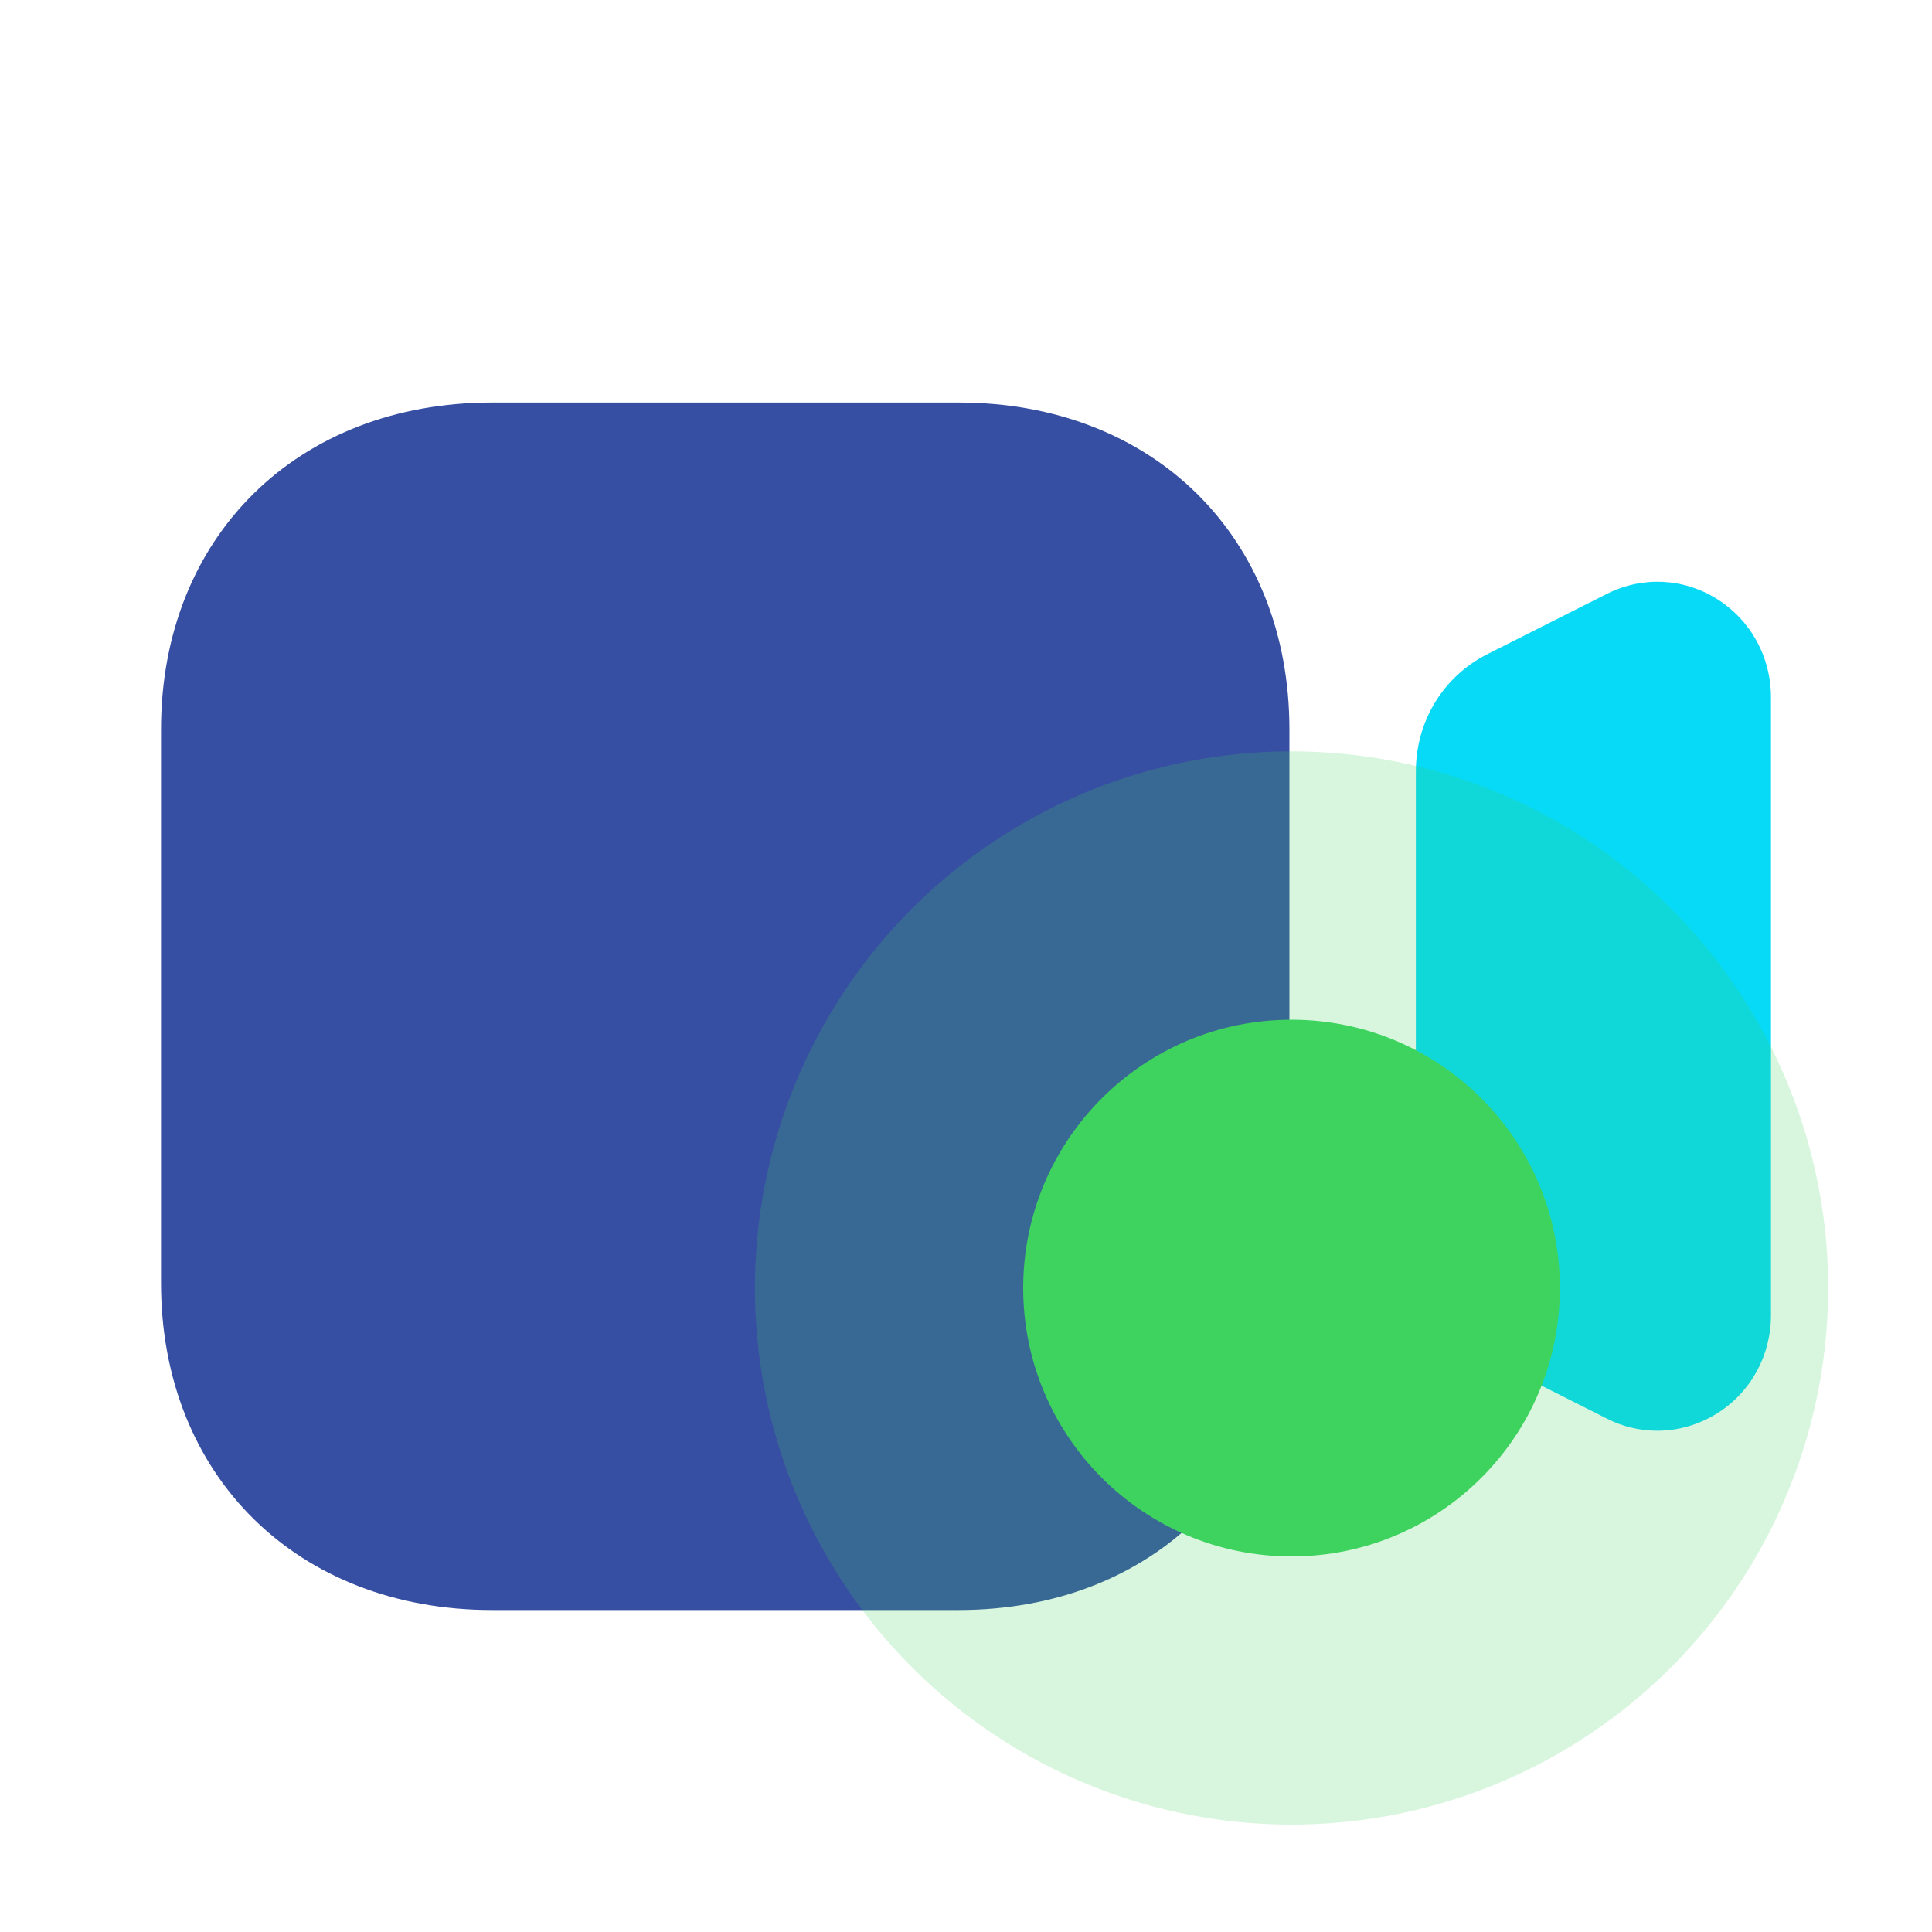 <svg width="20" height="20" viewBox="0 0 20 20" fill="none" xmlns="http://www.w3.org/2000/svg">
<path d="M17.776 6.202C17.427 5.982 16.998 5.963 16.632 6.149L15.397 6.772C14.94 7.002 14.657 7.468 14.657 7.986V12.847C14.657 13.365 14.94 13.829 15.397 14.061L16.631 14.684C16.798 14.77 16.978 14.811 17.157 14.811C17.372 14.811 17.585 14.75 17.776 14.631C18.125 14.412 18.333 14.032 18.333 13.616V7.218C18.333 6.802 18.125 6.422 17.776 6.202Z" fill="#06DAF7"/>
<path d="M9.921 16.667H5.094C3.076 16.667 1.667 15.275 1.667 13.283V7.551C1.667 5.558 3.076 4.167 5.094 4.167H9.921C11.939 4.167 13.348 5.558 13.348 7.551V13.283C13.348 15.275 11.939 16.667 9.921 16.667Z" fill="#374FA2"/>
<circle opacity="0.2" cx="13.37" cy="13.333" r="5.555" fill="#3ED25E"/>
<circle cx="13.37" cy="13.334" r="2.778" fill="#3ED25E"/>
</svg>
